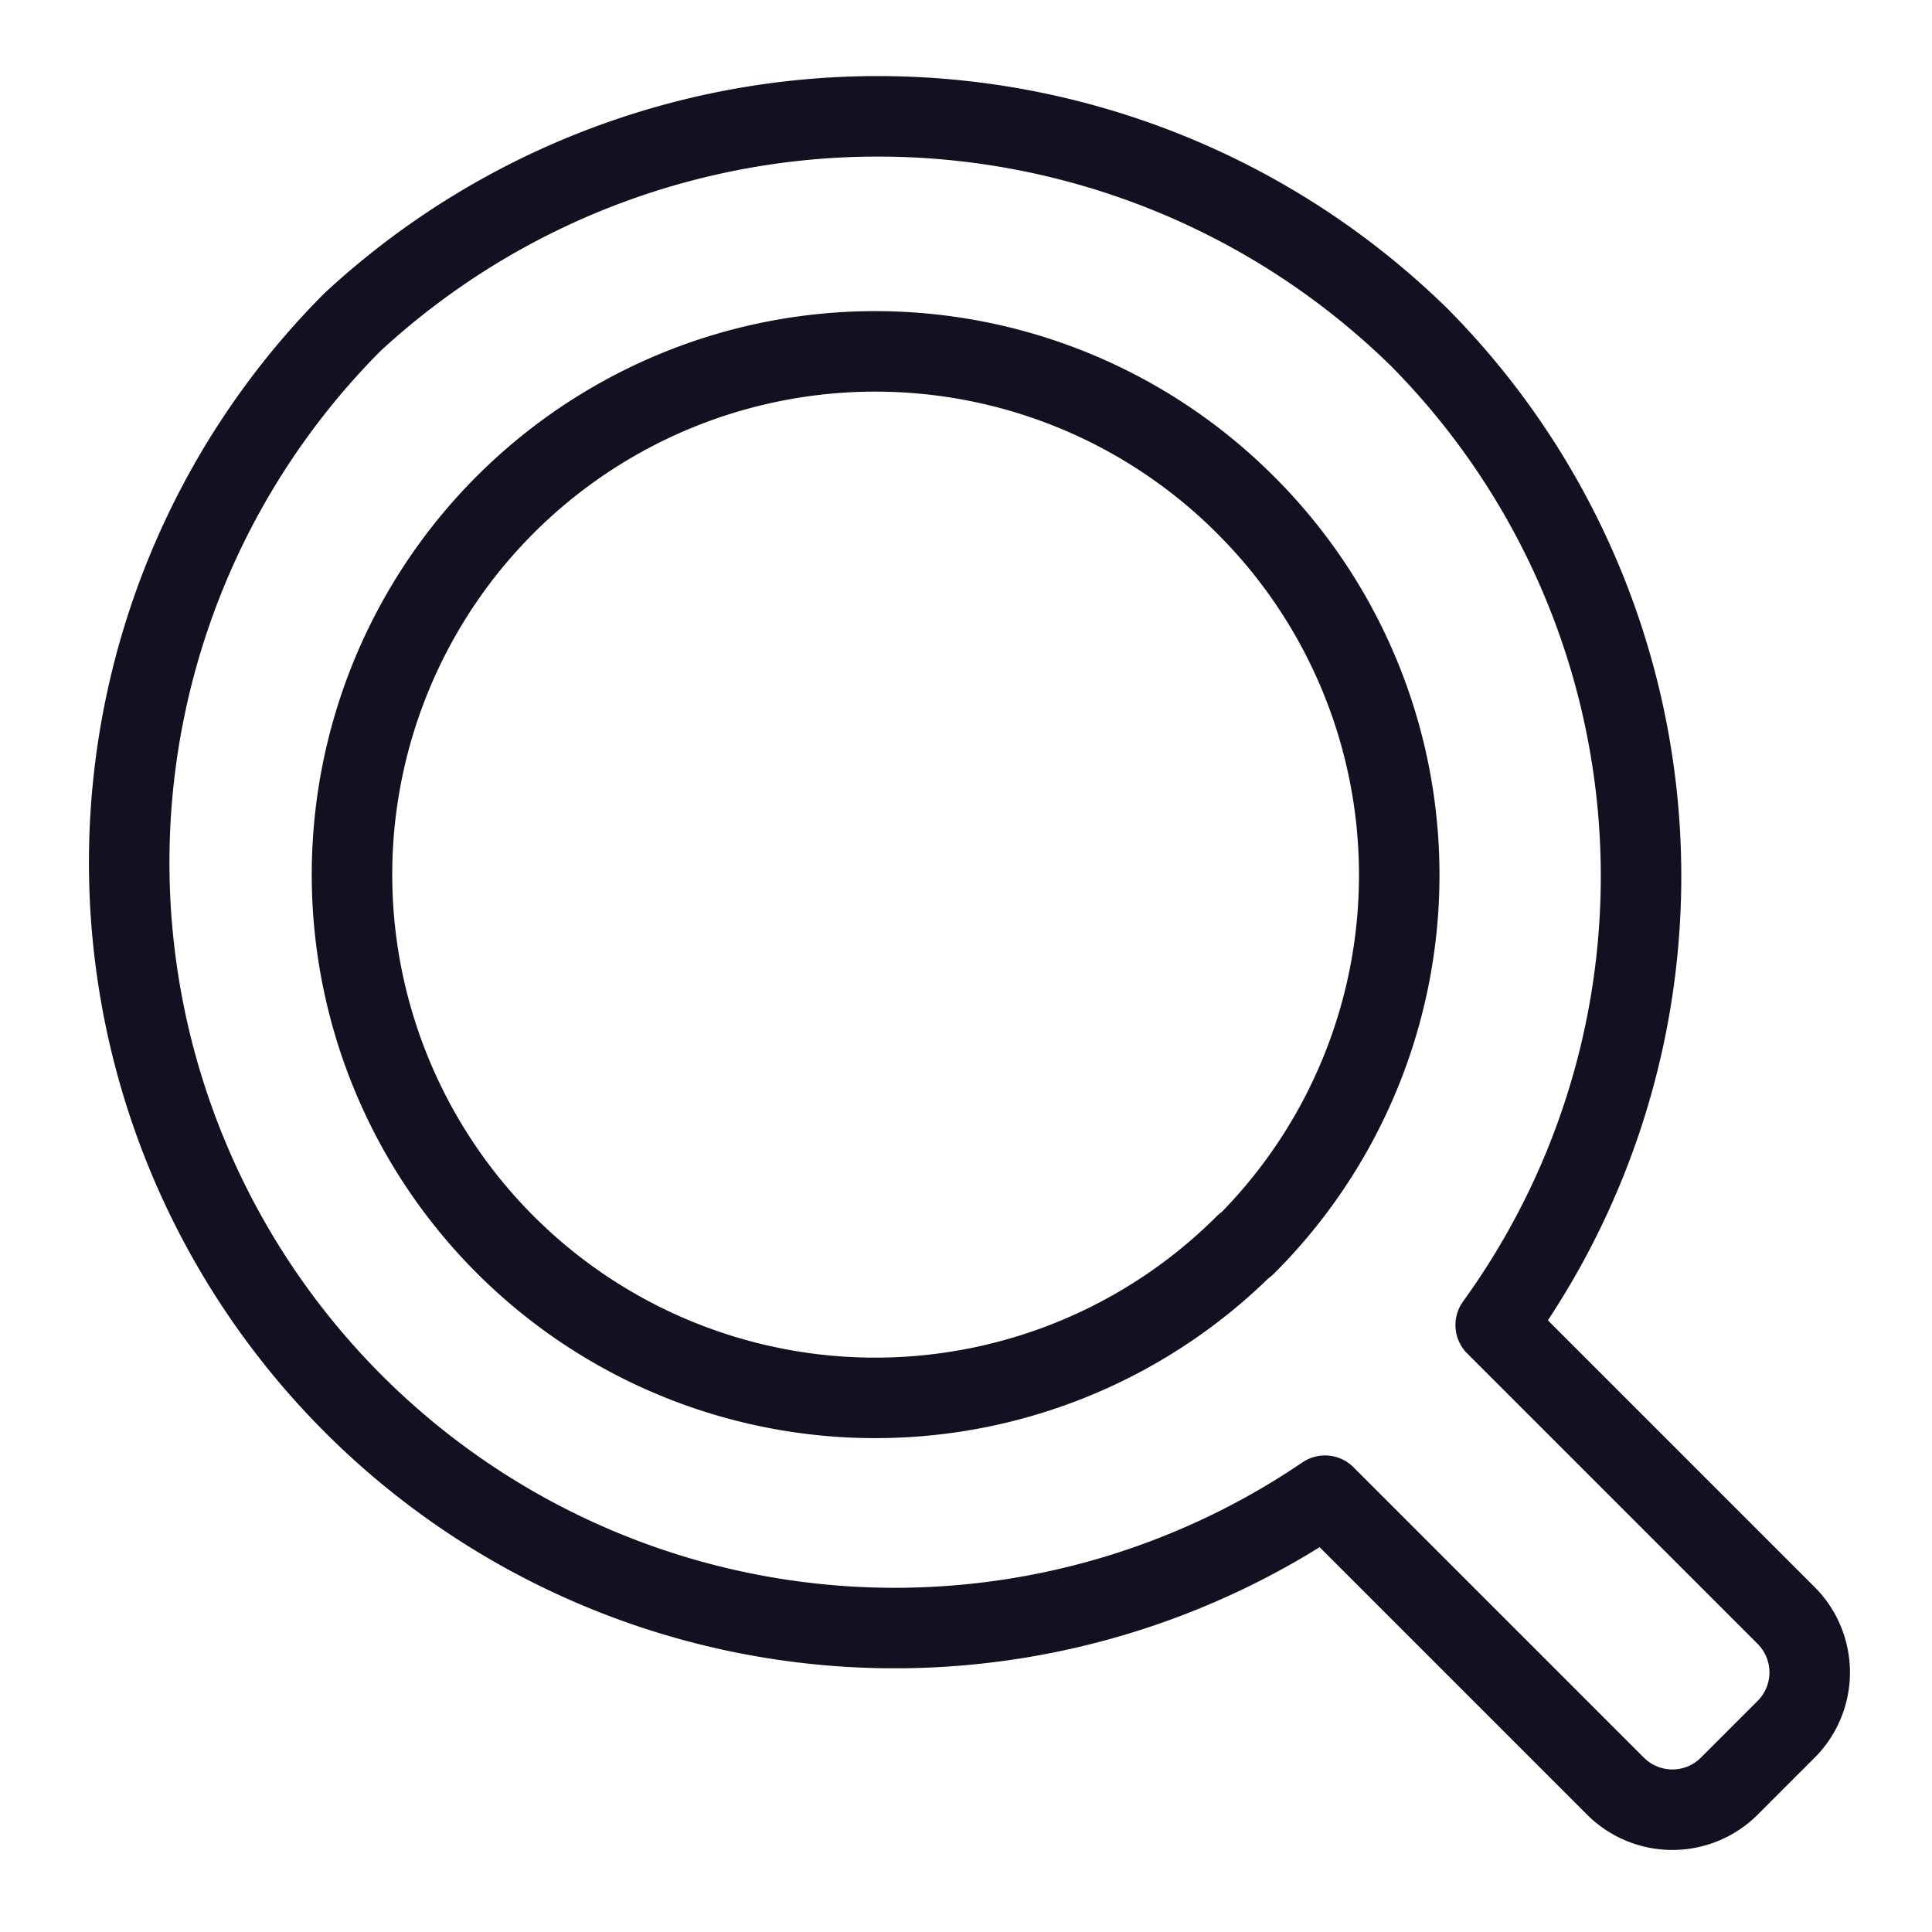 <svg id="Layer_1" data-name="Layer 1" xmlns="http://www.w3.org/2000/svg" viewBox="0 0 24 24"><title>unity-interface-24px-search-outline</title><path d="M18.58,16.46a9.51,9.51,0,0,0-.95-12.27A9.61,9.61,0,0,0,4.38,4,9.51,9.51,0,0,0,16.46,18.58l3.61,3.61a1,1,0,0,0,1.41,0l.71-.71a1,1,0,0,0,0-1.41Zm-3.11-1a6.5,6.5,0,1,1,0-9.19A6.49,6.49,0,0,1,15.47,15.47Z" style="fill:none;stroke:#112;stroke-linecap:square;stroke-linejoin:round"/></svg>